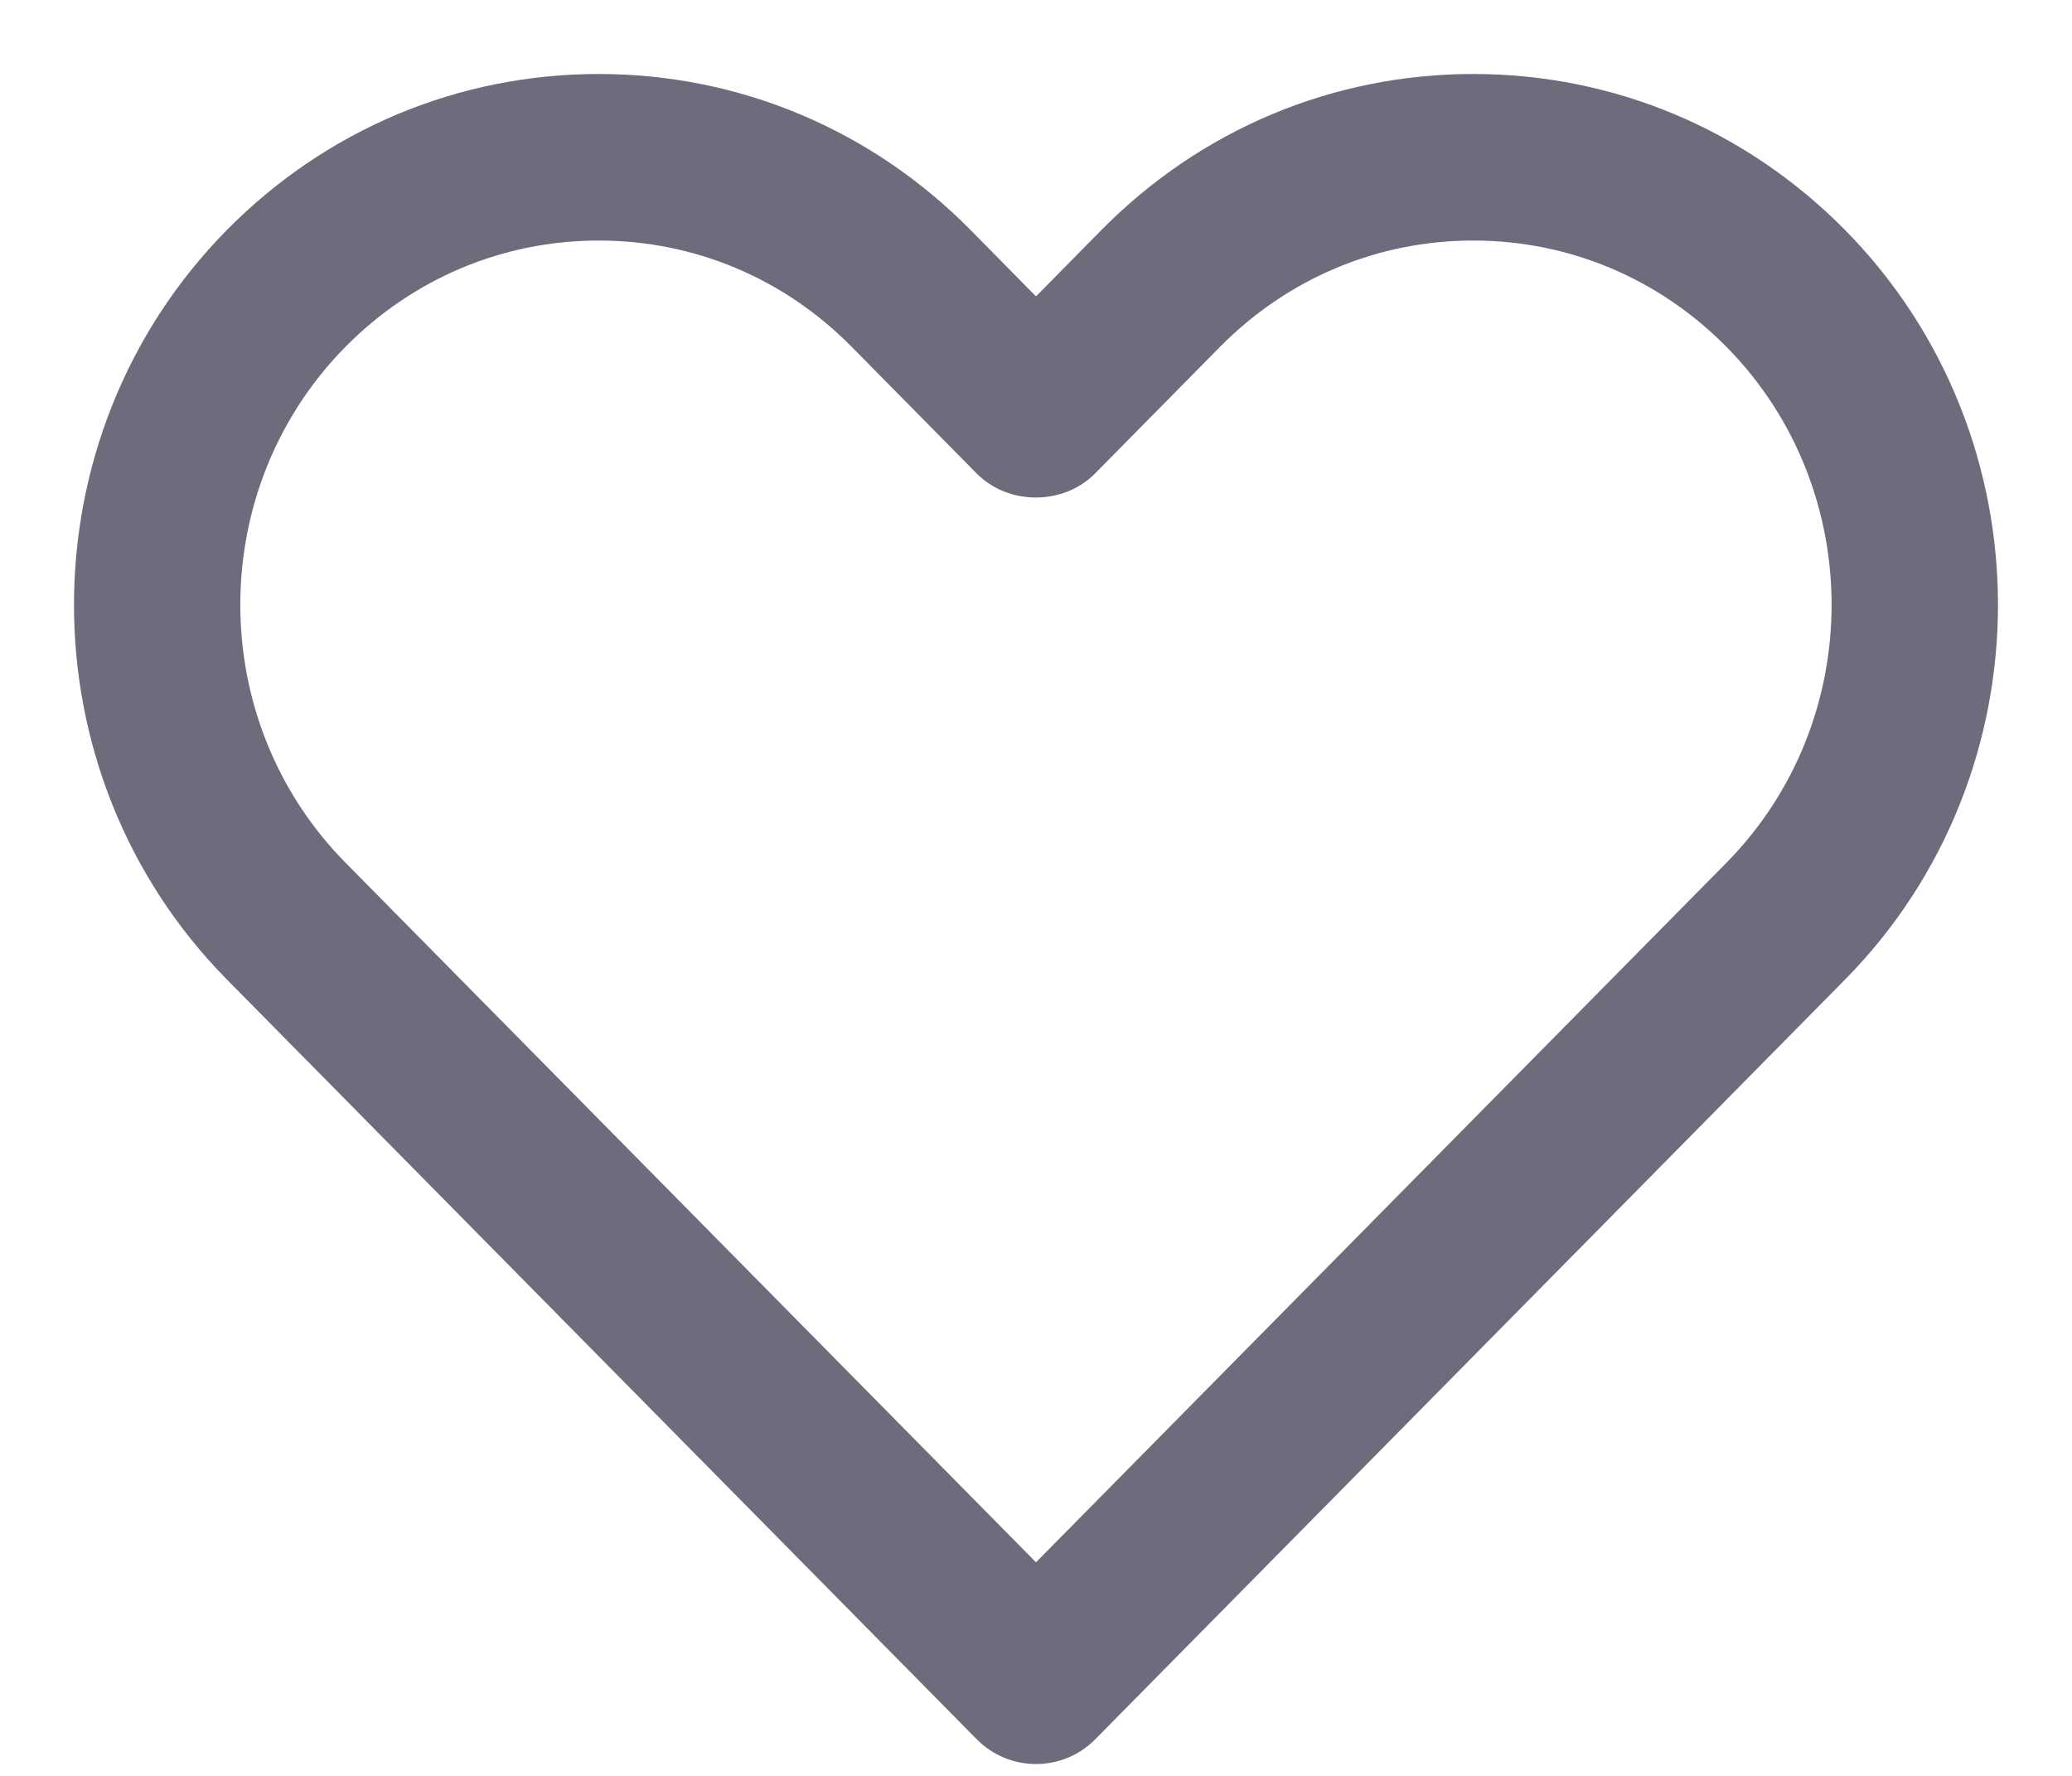 <svg width="21" height="18" viewBox="0 0 21 18" fill="none" xmlns="http://www.w3.org/2000/svg">
<path d="M10.077 17.453C10.189 17.567 10.341 17.63 10.5 17.63C10.659 17.63 10.811 17.567 10.923 17.453L18.52 9.755C20.493 7.757 20.493 4.504 18.52 2.505C17.562 1.535 16.288 1 14.932 1C13.575 1 12.302 1.535 11.343 2.505L10.5 3.36L9.657 2.505C8.698 1.535 7.424 1 6.068 1C4.712 1 3.438 1.535 2.479 2.505C0.507 4.504 0.507 7.757 2.479 9.754L10.077 17.453ZM3.324 3.339C4.058 2.597 5.033 2.188 6.068 2.188C7.103 2.188 8.078 2.597 8.81 3.34L10.076 4.623C10.299 4.849 10.699 4.849 10.921 4.623L12.188 3.339C12.922 2.597 13.896 2.188 14.932 2.188C15.967 2.188 16.941 2.597 17.675 3.339C19.193 4.878 19.193 7.381 17.675 8.921L10.5 16.191L3.324 8.92C1.806 7.382 1.806 4.878 3.324 3.339Z" fill="#6C6C7C" stroke="#6C6C7C" stroke-width="0.5"/>
</svg>
